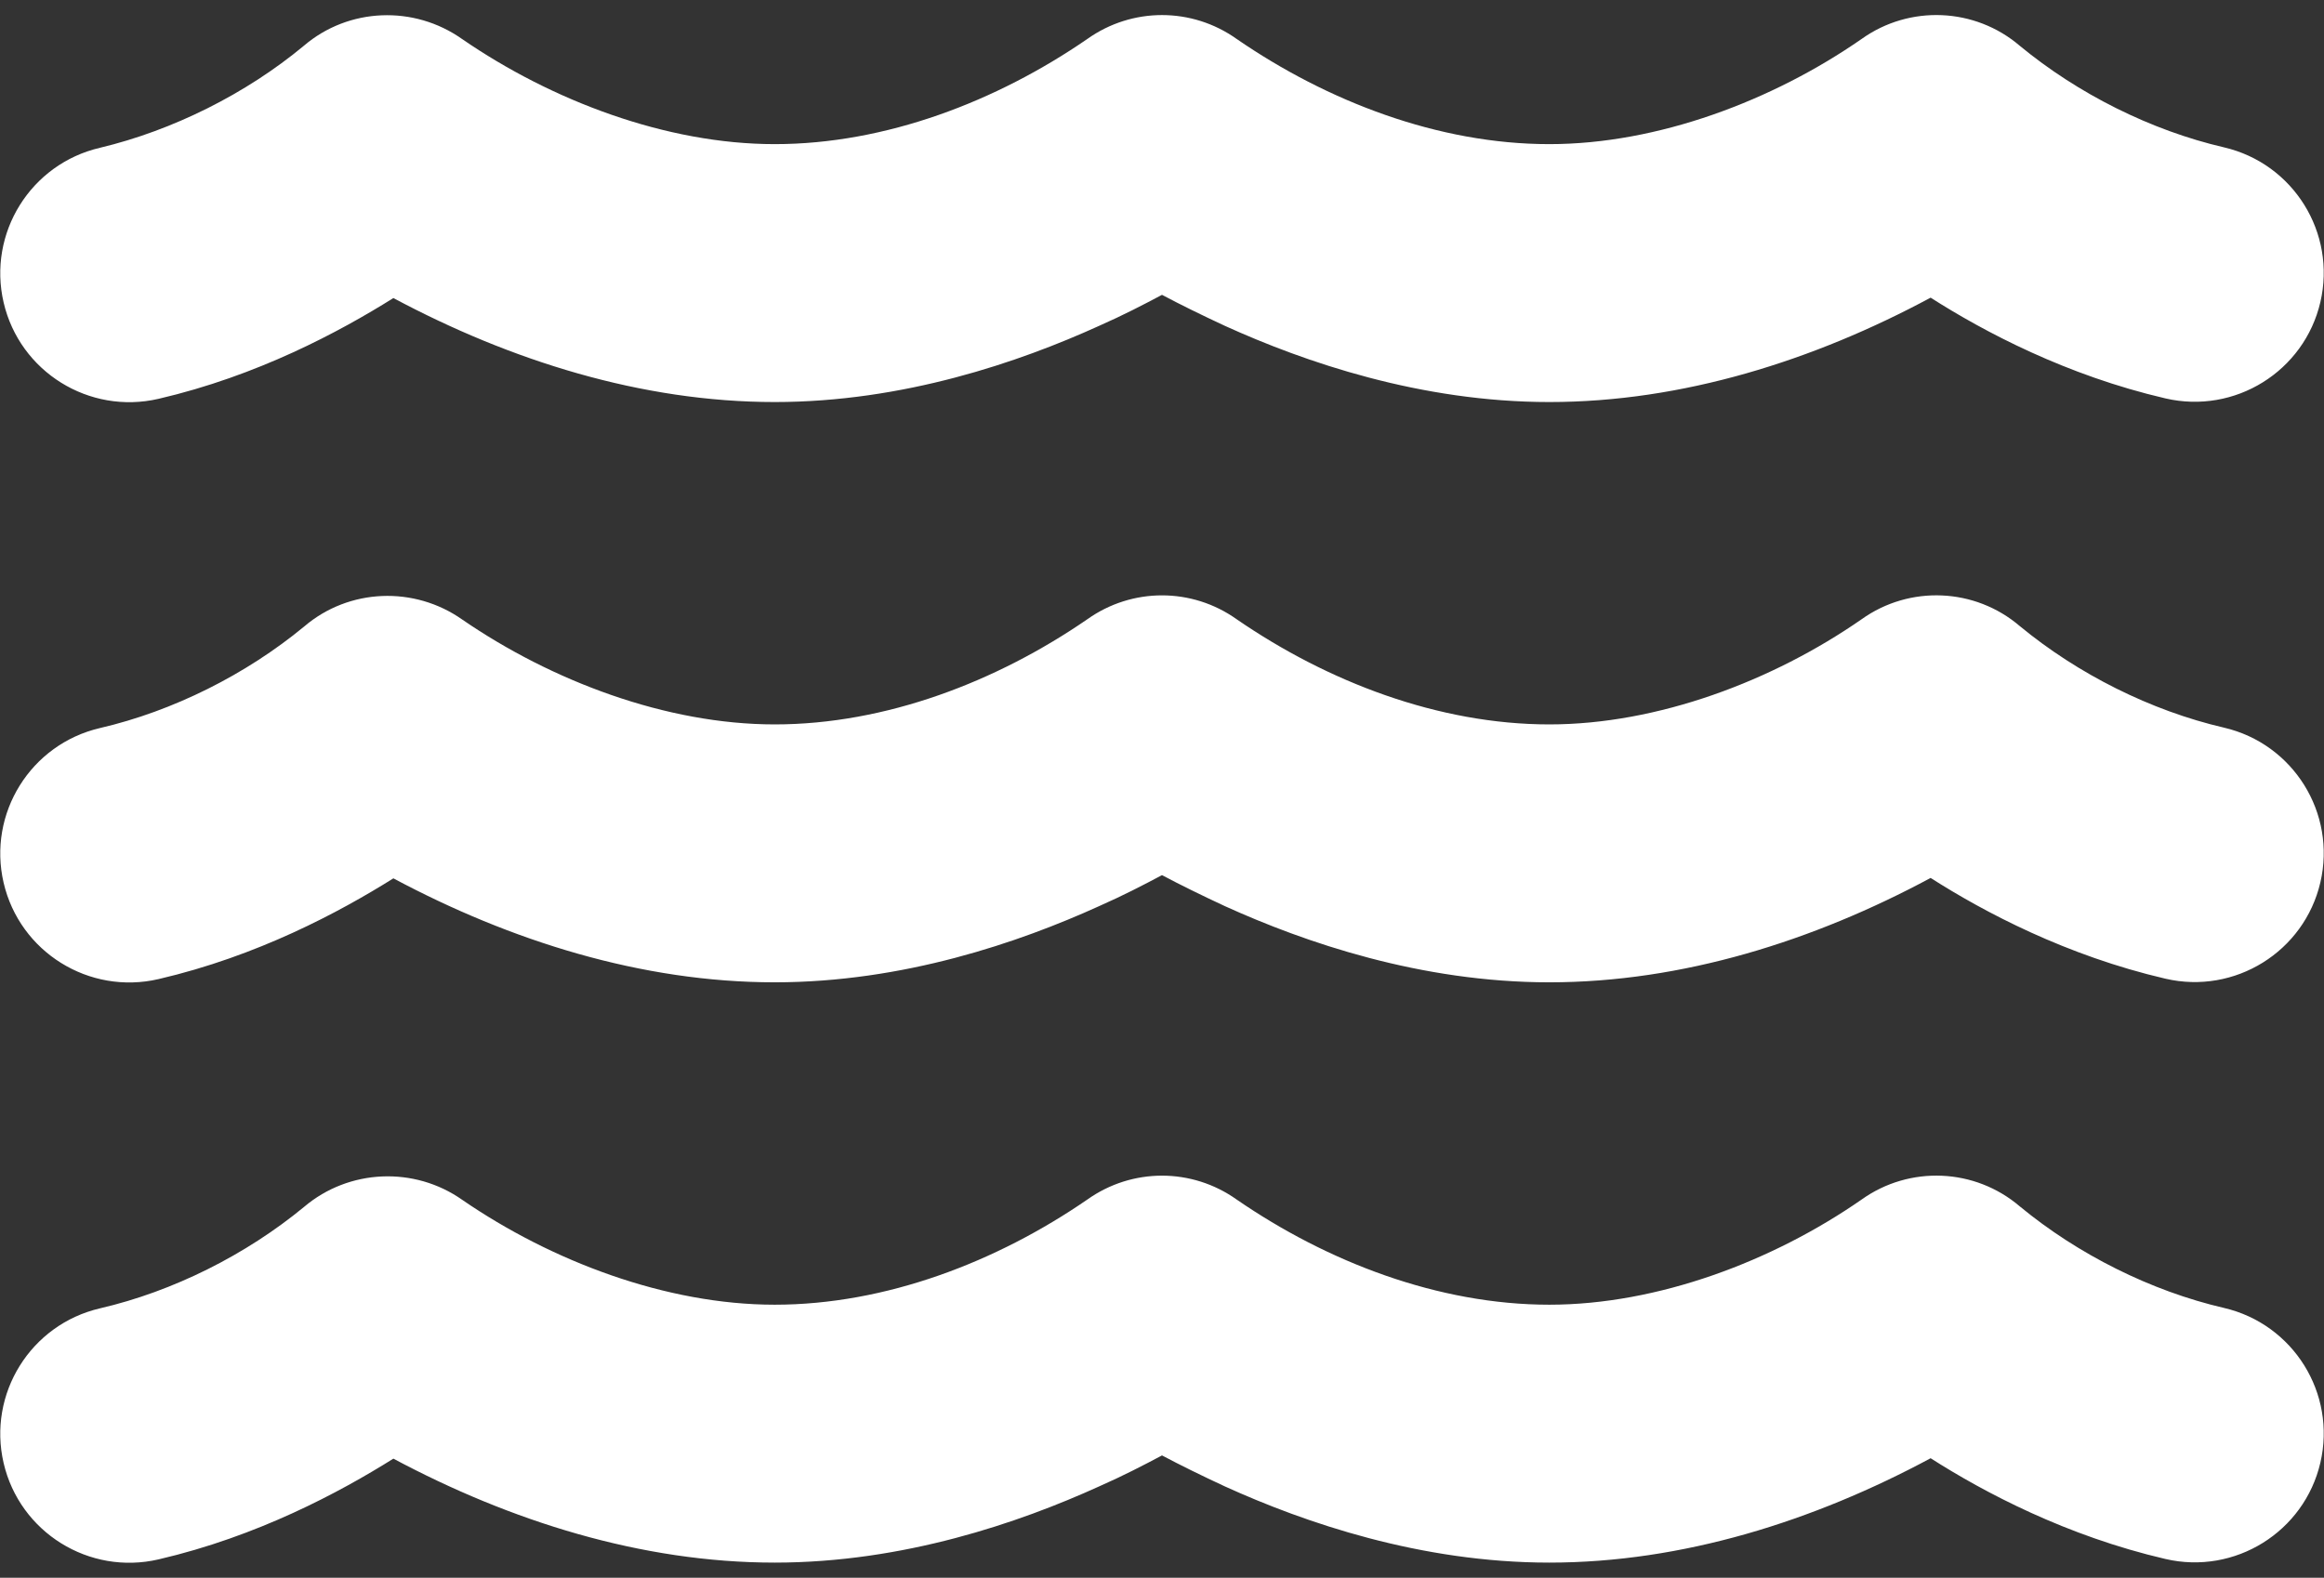 <svg width="134" height="91" viewBox="0 0 134 91" fill="none" xmlns="http://www.w3.org/2000/svg">
<rect x="0" y="0" width="134" height="91" fill="#333333" stroke="none"/>
<path d="M62.696 2.246C65.278 0.41 68.722 0.41 71.304 2.246C76.538 5.849 82.936 8.313 89.333 8.313C95.591 8.313 102.222 5.802 107.34 2.246C110.108 0.271 113.877 0.433 116.459 2.641C119.809 5.407 124.02 7.522 128.231 8.498C132.232 9.428 134.721 13.426 133.791 17.423C132.86 21.421 128.859 23.908 124.857 22.978C119.158 21.654 114.412 19.143 111.318 17.168C104.571 20.794 97.01 23.188 89.333 23.188C81.912 23.188 75.236 20.887 70.629 18.795C69.28 18.167 68.047 17.563 67 17.005C65.953 17.563 64.743 18.19 63.371 18.795C58.765 20.887 52.088 23.188 44.667 23.188C36.99 23.188 29.429 20.794 22.682 17.191C19.565 19.143 14.842 21.677 9.143 23.002C5.141 23.931 1.14 21.444 0.209 17.447C-0.721 13.449 1.768 9.451 5.769 8.522C9.957 7.522 14.191 5.407 17.518 2.641C20.1 0.433 23.869 0.294 26.637 2.246C31.802 5.802 38.409 8.313 44.667 8.313C51.064 8.313 57.462 5.849 62.696 2.246ZM71.304 69.184C76.538 72.786 82.936 75.25 89.333 75.25C95.591 75.25 102.222 72.74 107.34 69.184C110.108 67.208 113.877 67.371 116.459 69.579C119.809 72.345 124.02 74.46 128.231 75.436C132.232 76.366 134.721 80.363 133.791 84.361C132.86 88.359 128.859 90.846 124.857 89.916C119.158 88.591 114.412 86.081 111.318 84.105C104.571 87.731 97.01 90.125 89.333 90.125C81.912 90.125 75.236 87.824 70.629 85.732C69.28 85.105 68.047 84.5 67 83.943C65.953 84.5 64.743 85.128 63.371 85.732C58.765 87.824 52.088 90.125 44.667 90.125C36.99 90.125 29.429 87.731 22.682 84.129C19.565 86.081 14.842 88.614 9.143 89.939C5.141 90.869 1.14 88.382 0.209 84.384C-0.721 80.386 1.768 76.389 5.769 75.459C9.98 74.483 14.191 72.368 17.541 69.602C20.123 67.417 23.892 67.255 26.66 69.207C31.802 72.74 38.409 75.25 44.667 75.25C51.064 75.25 57.462 72.786 62.696 69.184C65.278 67.348 68.722 67.348 71.304 69.184ZM71.304 35.715C76.538 39.318 82.936 41.781 89.333 41.781C95.591 41.781 102.222 39.271 107.34 35.715C110.108 33.739 113.877 33.902 116.459 36.11C119.809 38.876 124.02 40.991 128.231 41.967C132.232 42.897 134.721 46.895 133.791 50.892C132.86 54.89 128.859 57.377 124.857 56.447C119.158 55.122 114.412 52.612 111.318 50.636C104.571 54.262 97.01 56.656 89.333 56.656C81.912 56.656 75.236 54.355 70.629 52.264C69.28 51.636 68.047 51.032 67 50.474C65.953 51.032 64.743 51.659 63.371 52.264C58.765 54.355 52.088 56.656 44.667 56.656C36.99 56.656 29.429 54.262 22.682 50.66C19.565 52.612 14.842 55.145 9.143 56.47C5.141 57.4 1.14 54.913 0.209 50.915C-0.721 46.918 1.768 42.92 5.769 41.99C9.98 41.014 14.191 38.899 17.541 36.133C20.123 33.925 23.892 33.786 26.66 35.738C31.802 39.271 38.409 41.781 44.667 41.781C51.064 41.781 57.462 39.318 62.696 35.715C65.278 33.879 68.722 33.879 71.304 35.715Z" fill="white"/>
</svg>
